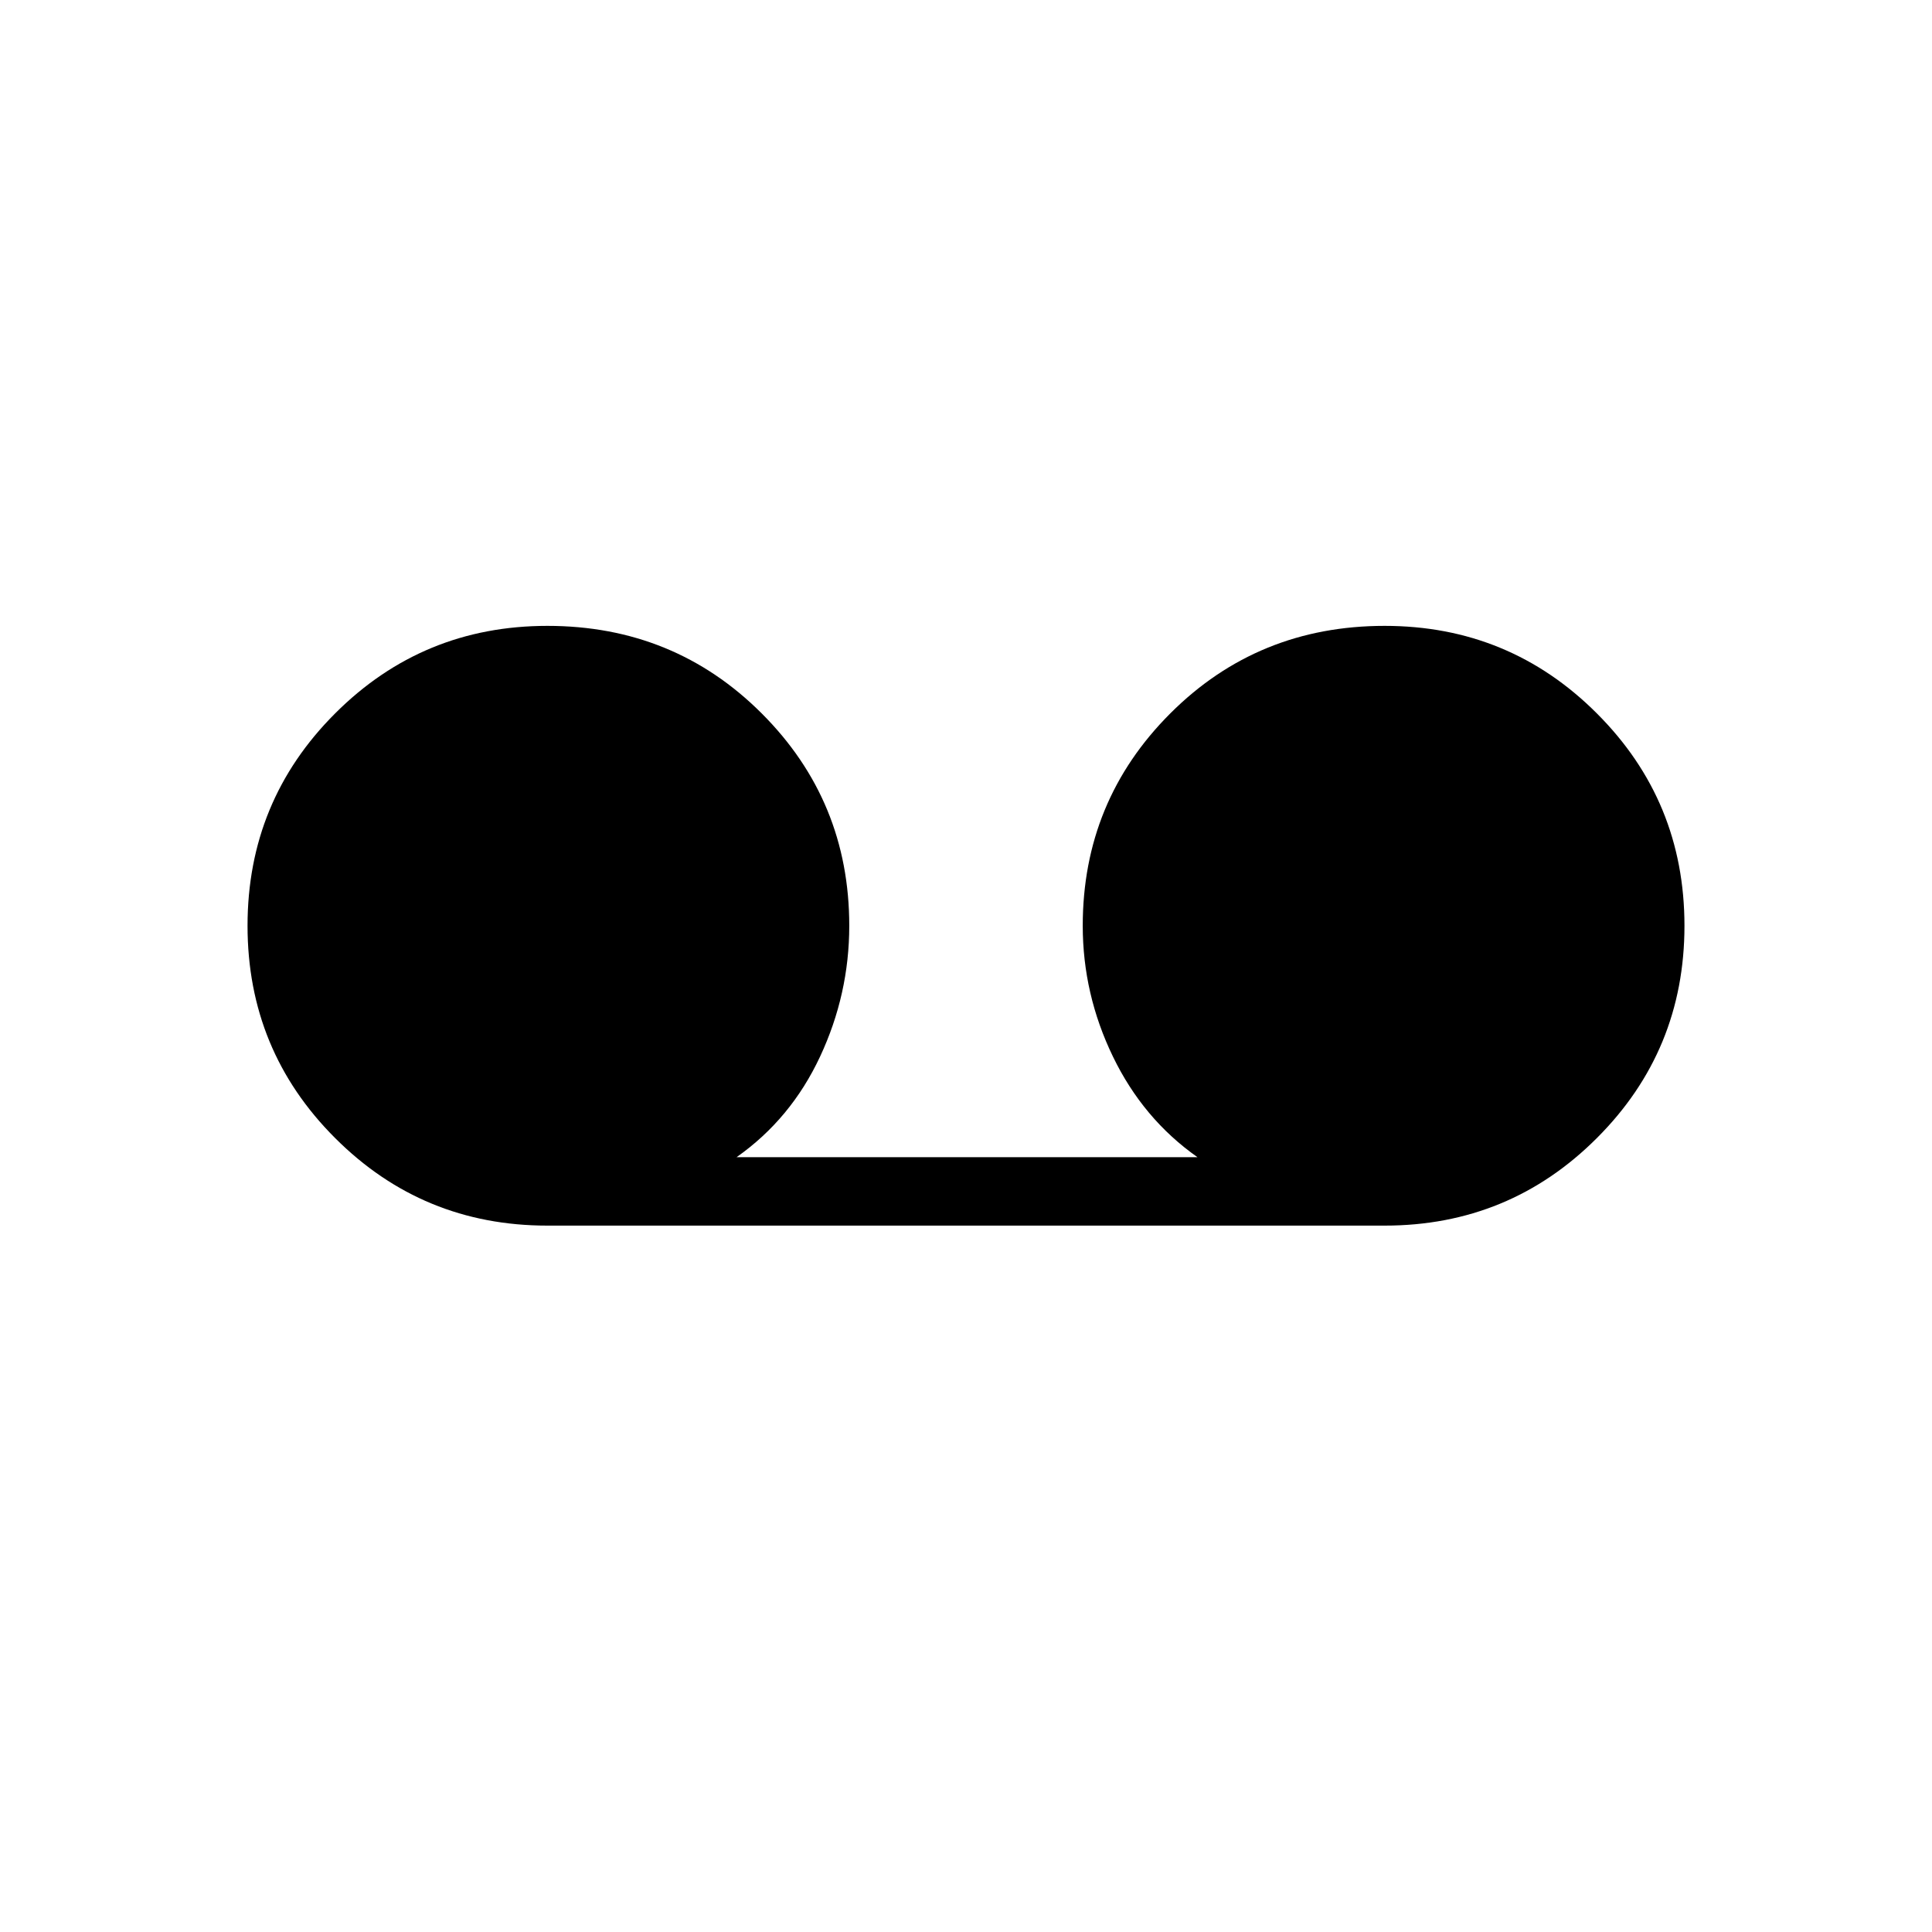 <svg xmlns="http://www.w3.org/2000/svg" height="40" width="40"><path d="M11.333 25.375q-2.583 0-4.395-1.813-1.813-1.812-1.813-4.395 0-2.584 1.813-4.396 1.812-1.813 4.395-1.813 2.625 0 4.438 1.813 1.812 1.812 1.812 4.396 0 1.416-.604 2.708-.604 1.292-1.729 2.083h9.542q-1.125-.791-1.75-2.083-.625-1.292-.625-2.708 0-2.584 1.812-4.396 1.813-1.813 4.438-1.813 2.583 0 4.395 1.813 1.813 1.812 1.813 4.396 0 2.583-1.813 4.395-1.812 1.813-4.395 1.813Z"/></svg>